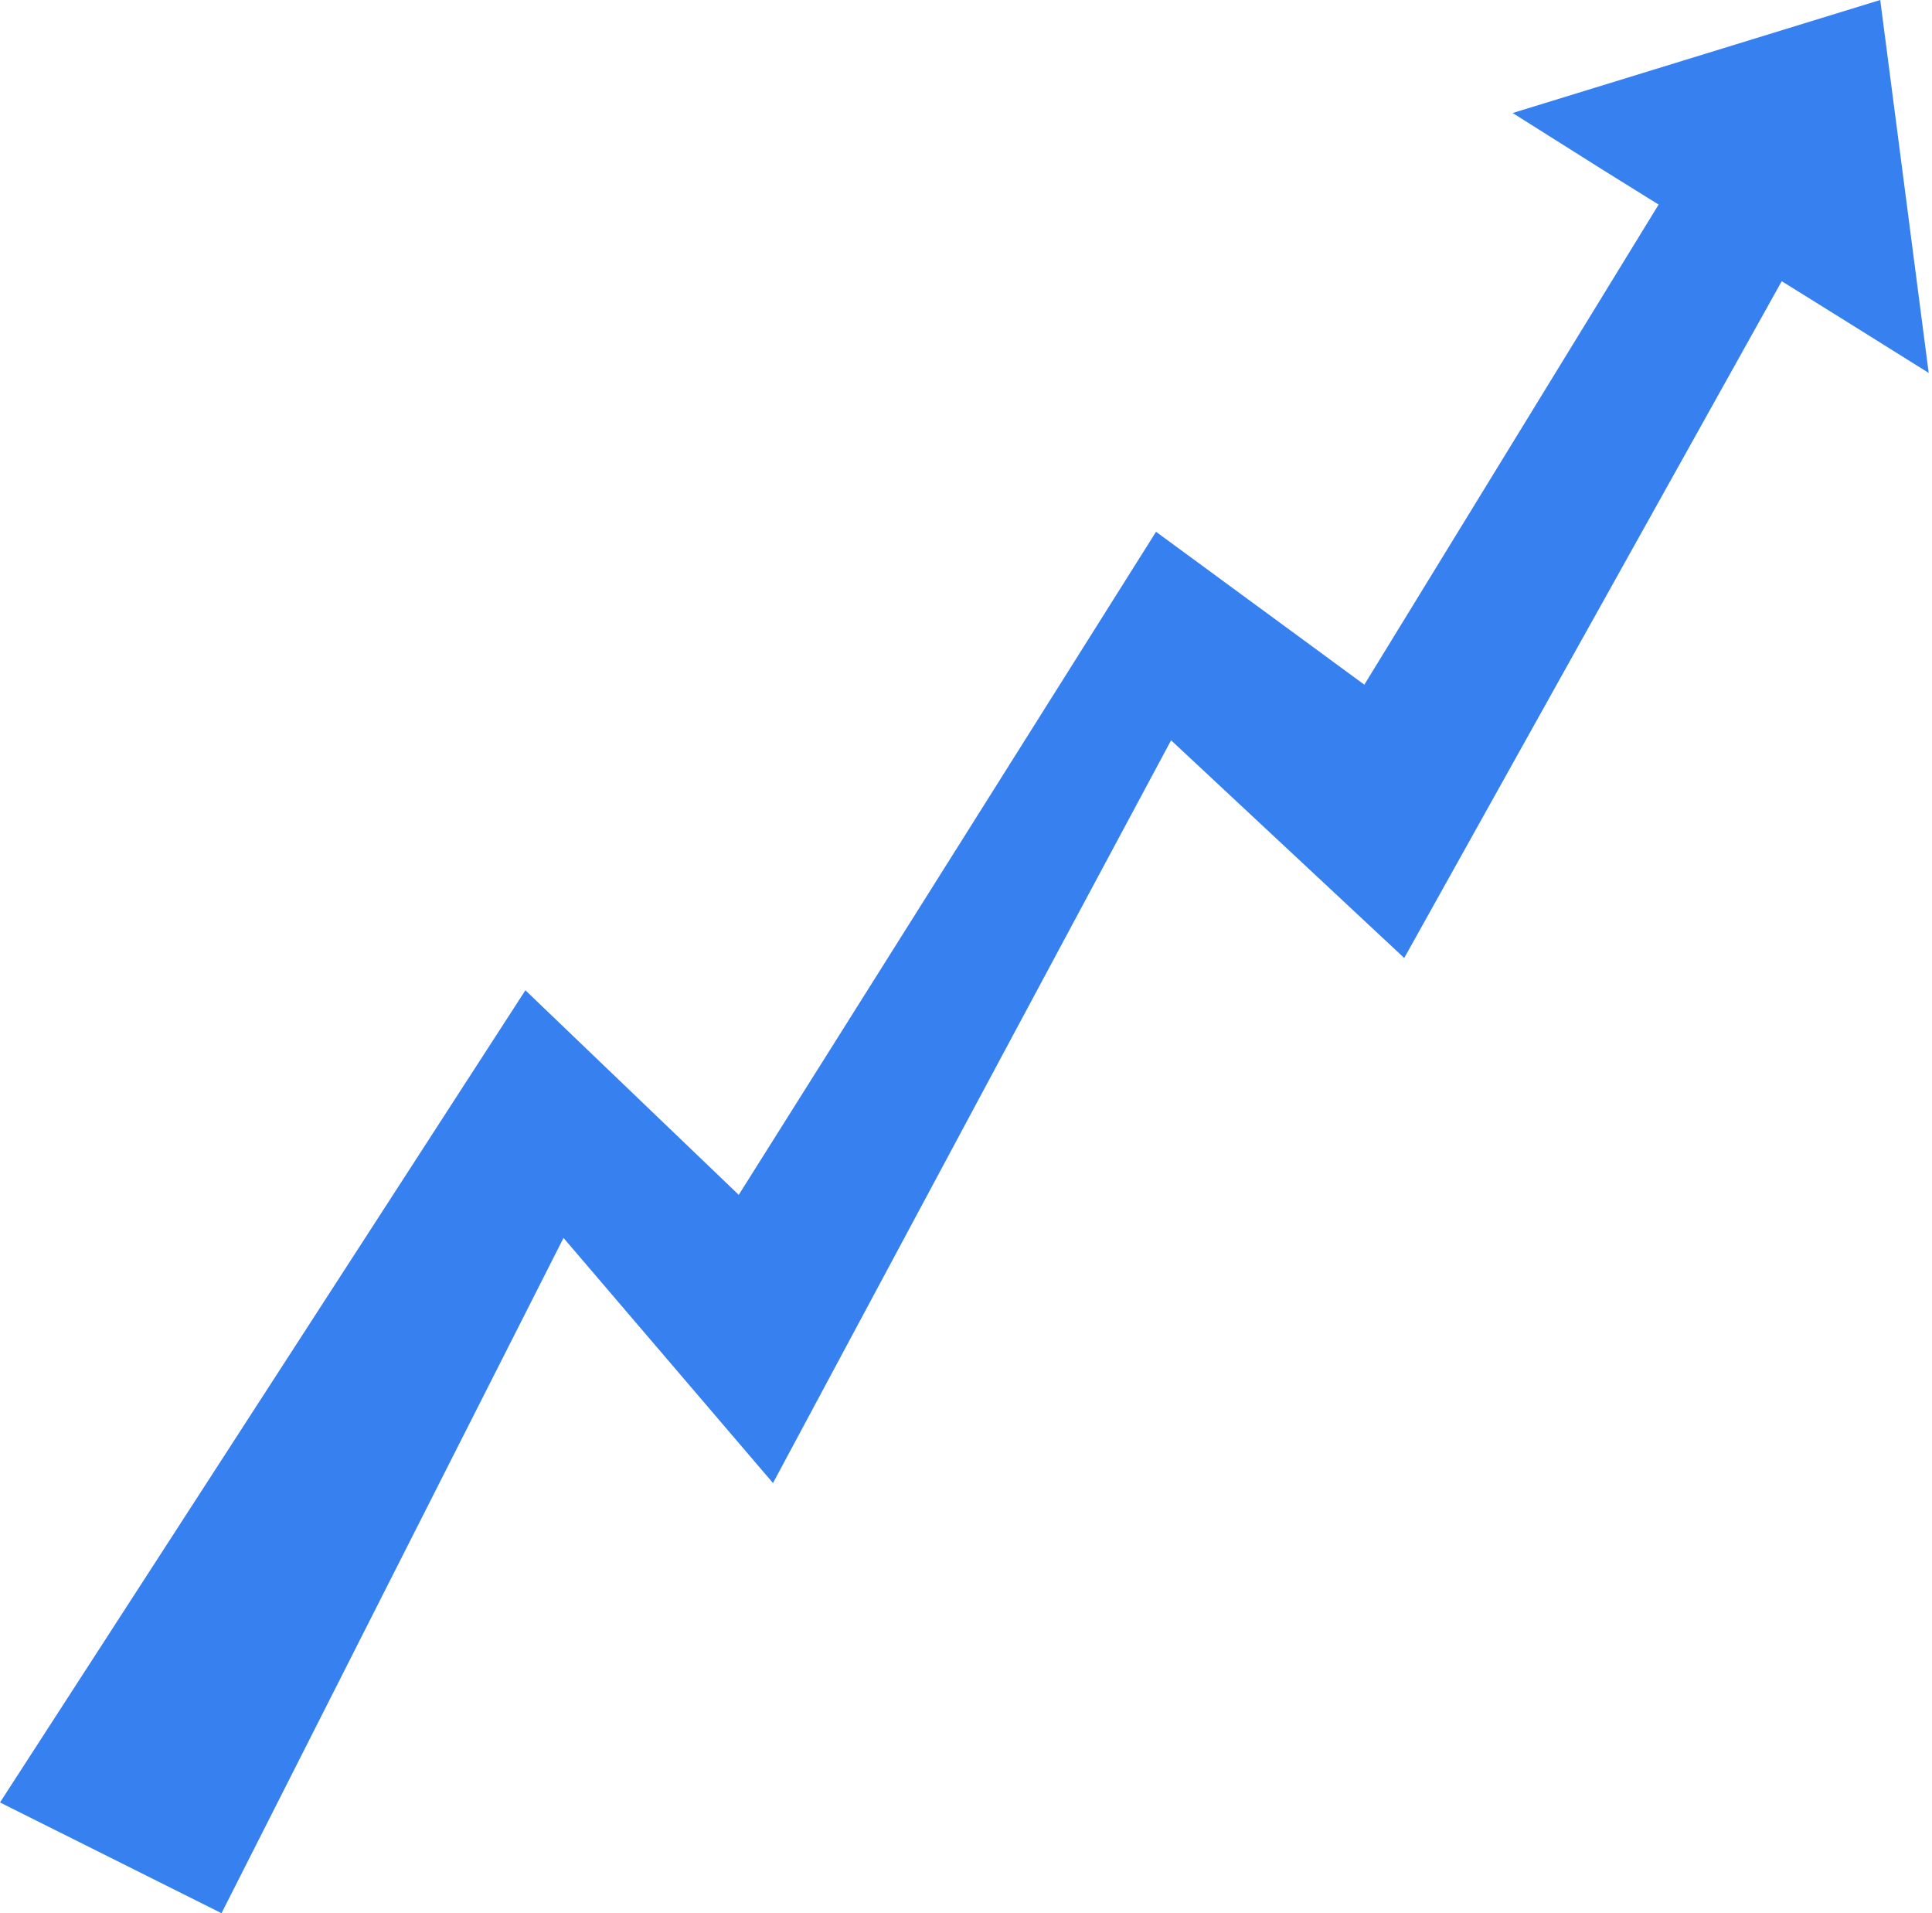 <svg width="101" height="100" viewBox="0 0 101 100" fill="none" xmlns="http://www.w3.org/2000/svg">
<path d="M98.293 0L79.078 5.907L83.745 8.849L96.671 16.893L100.827 19.492L98.293 0Z" fill="#3780EF"/>
<path d="M11.58 100L0 94.212L27.466 51.761L38.62 62.453L60.434 27.796L71.324 35.787L90.891 3.87L97.471 6.944L73.409 50.072L61.222 38.694L40.41 77.517L29.459 64.705L11.58 100Z" fill="#3780EF"/>
</svg>
